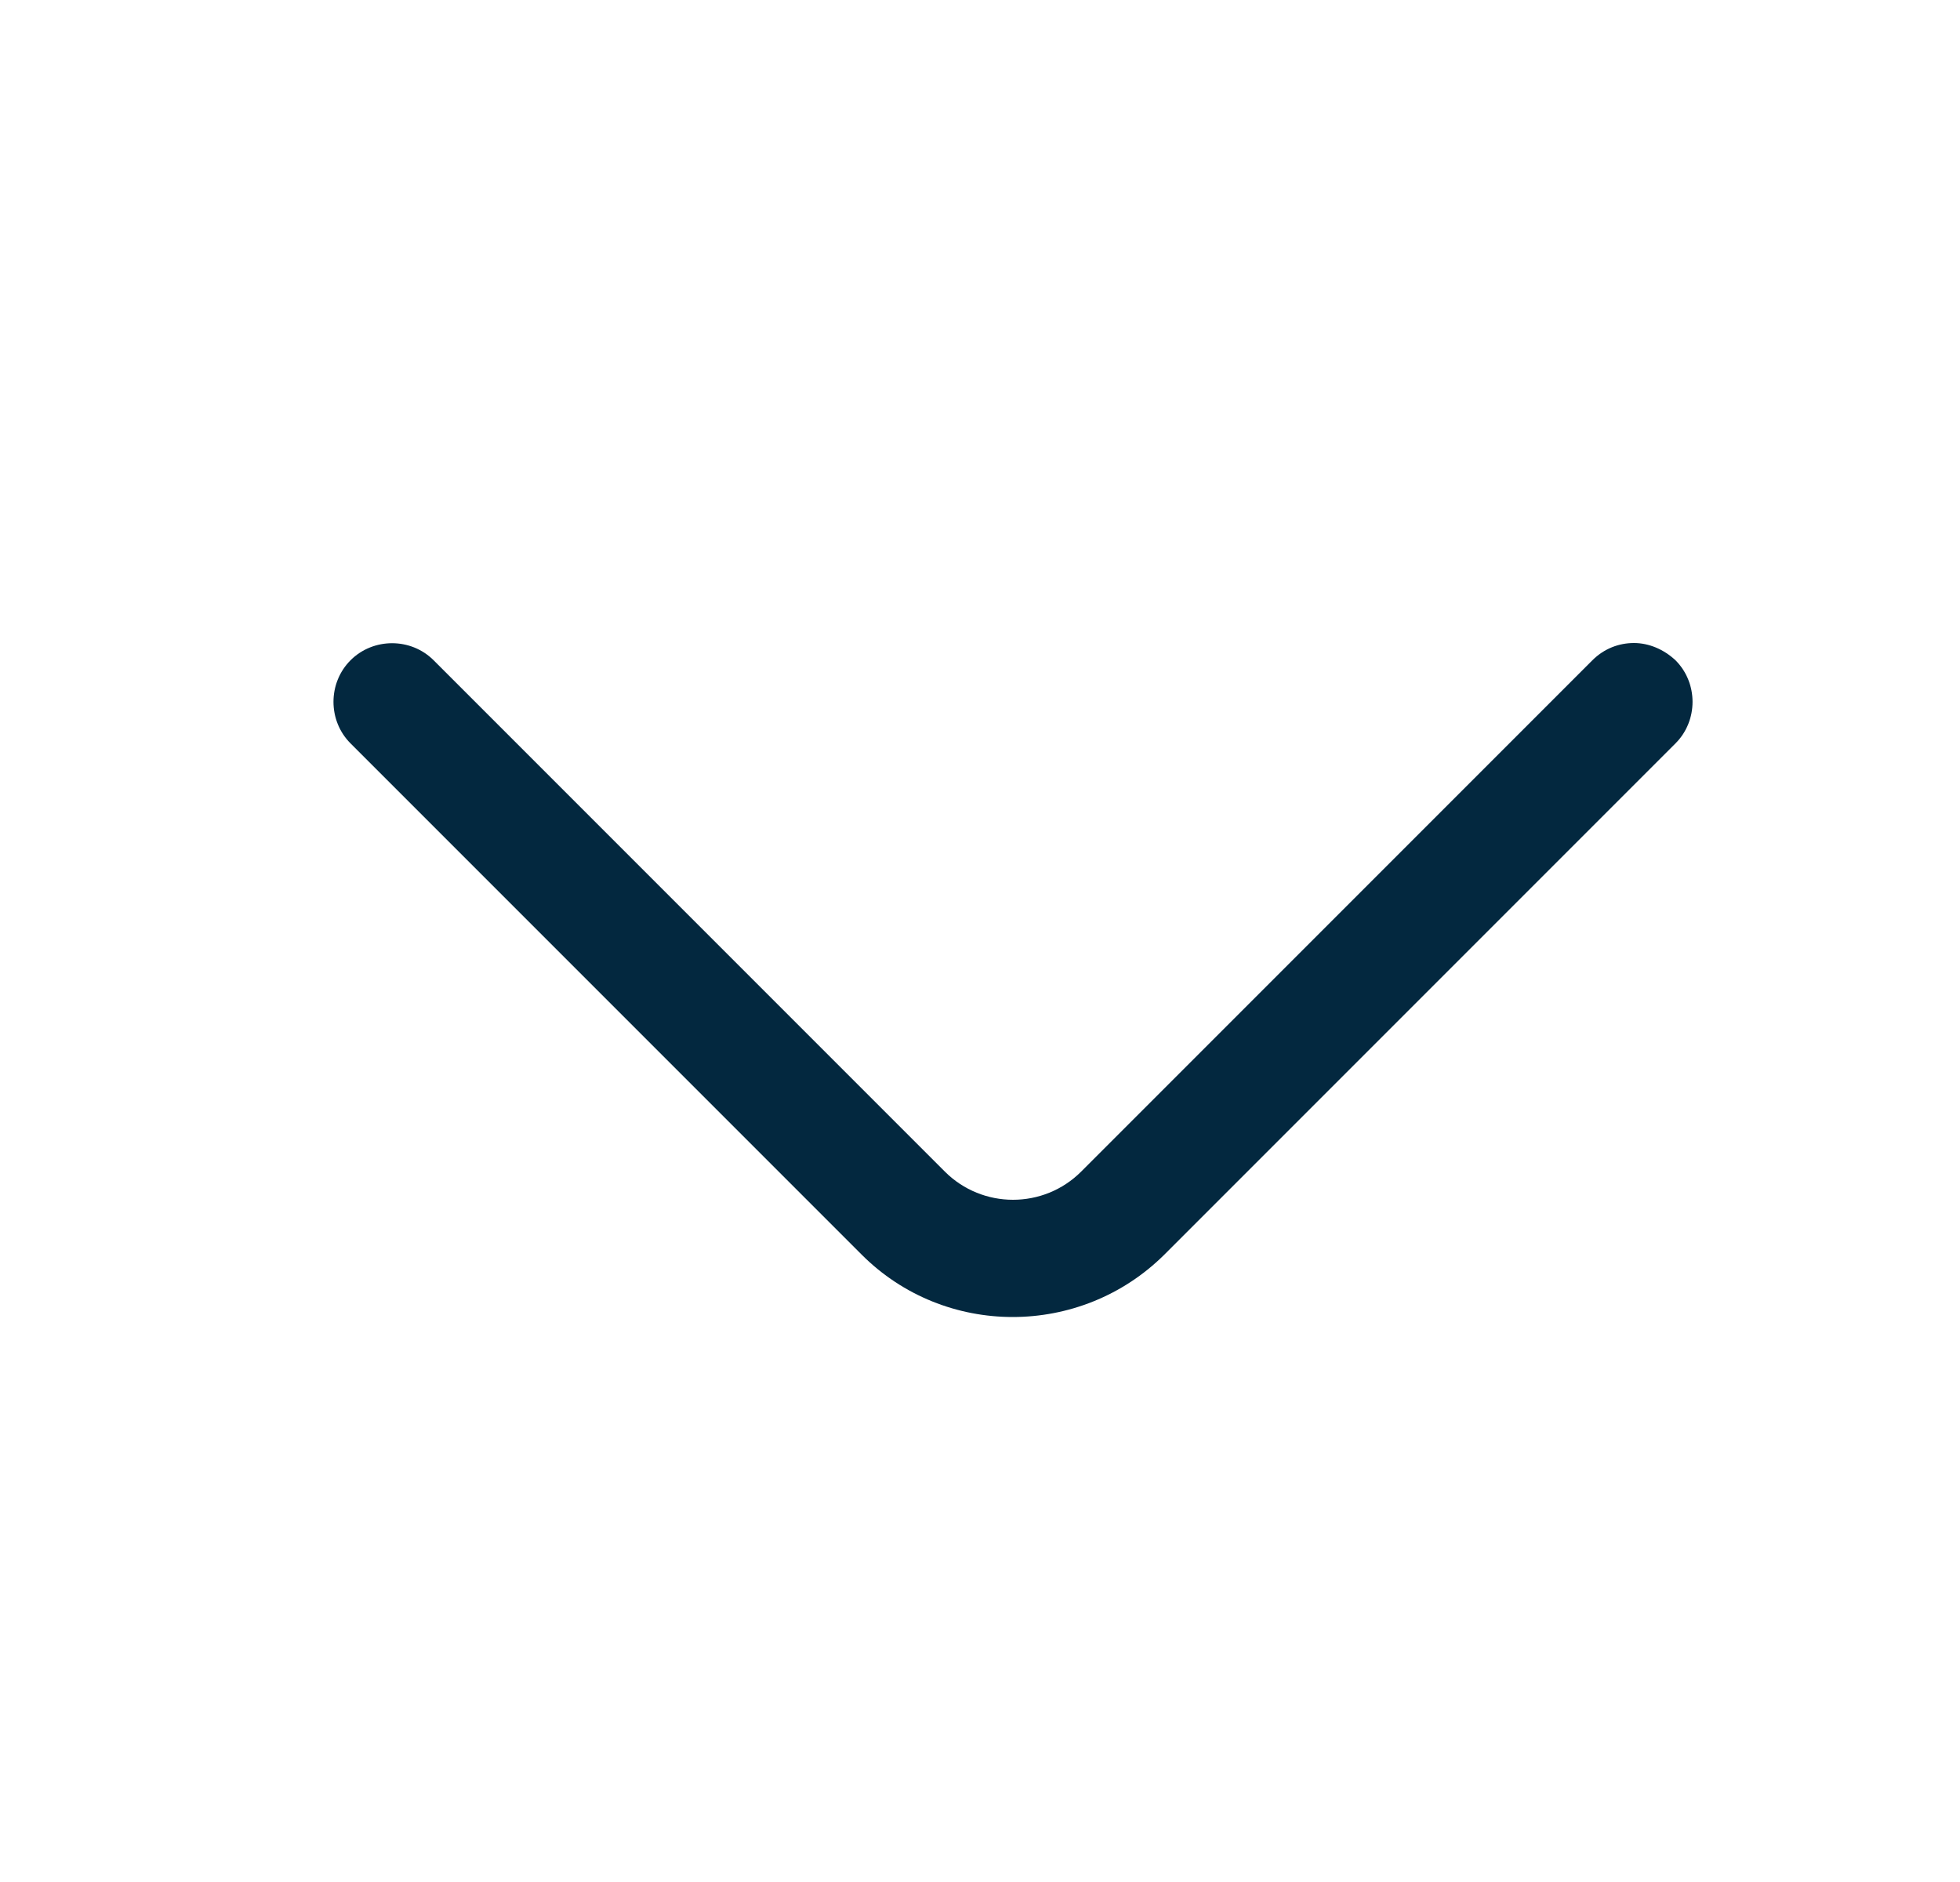 <svg width="25" height="24" viewBox="0 0 25 24" fill="none" xmlns="http://www.w3.org/2000/svg">
<path d="M20.841 8.2C20.651 8.2 20.461 8.27 20.311 8.42L13.791 14.94C13.311 15.42 12.531 15.42 12.051 14.94L5.531 8.42C5.241 8.13 4.761 8.13 4.471 8.42C4.181 8.71 4.181 9.19 4.471 9.48L10.991 16C12.051 17.06 13.781 17.06 14.851 16L21.371 9.48C21.661 9.19 21.661 8.71 21.371 8.42C21.221 8.28 21.031 8.2 20.841 8.2Z" fill="#03283F"/>
</svg>
